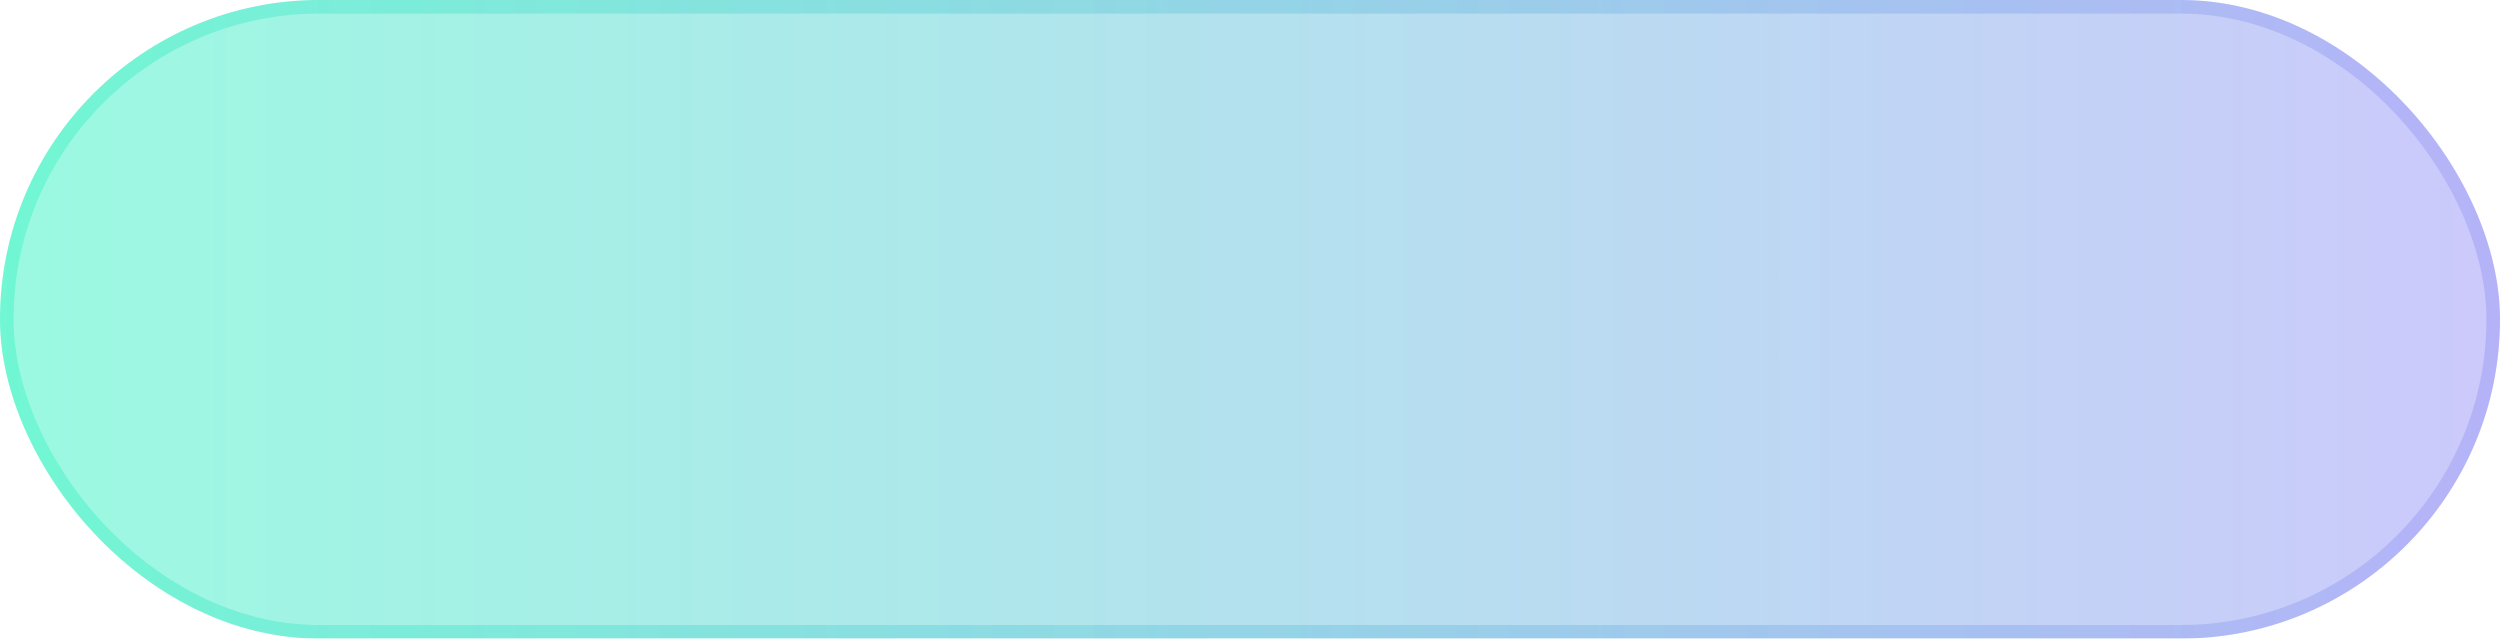 <svg width="184" height="47" viewBox="0 0 184 47" fill="none" xmlns="http://www.w3.org/2000/svg">
<g filter="url(#filter0_b_1070_43)">
<rect width="184" height="47" rx="23.5" fill="url(#paint0_linear_1070_43)" fill-opacity="0.42"/>
<rect x="0.5" y="0.5" width="183" height="46" rx="23" stroke="url(#paint1_linear_1070_43)" stroke-opacity="0.3"/>
</g>
<defs>
<filter id="filter0_b_1070_43" x="-39" y="-39" width="262" height="125" filterUnits="userSpaceOnUse" color-interpolation-filters="sRGB">
<feFlood flood-opacity="0" result="BackgroundImageFix"/>
<feGaussianBlur in="BackgroundImageFix" stdDeviation="19.5"/>
<feComposite in2="SourceAlpha" operator="in" result="effect1_backgroundBlur_1070_43"/>
<feBlend mode="normal" in="SourceGraphic" in2="effect1_backgroundBlur_1070_43" result="shape"/>
</filter>
<linearGradient id="paint0_linear_1070_43" x1="1.00182e-06" y1="23.5" x2="184" y2="23.5" gradientUnits="userSpaceOnUse">
<stop stop-color="#11F2B7"/>
<stop offset="1" stop-color="#847FF5"/>
</linearGradient>
<linearGradient id="paint1_linear_1070_43" x1="1.00182e-06" y1="23.5" x2="184" y2="23.5" gradientUnits="userSpaceOnUse">
<stop stop-color="#11F2B7"/>
<stop offset="1" stop-color="#847FF5"/>
</linearGradient>
</defs>
</svg>
